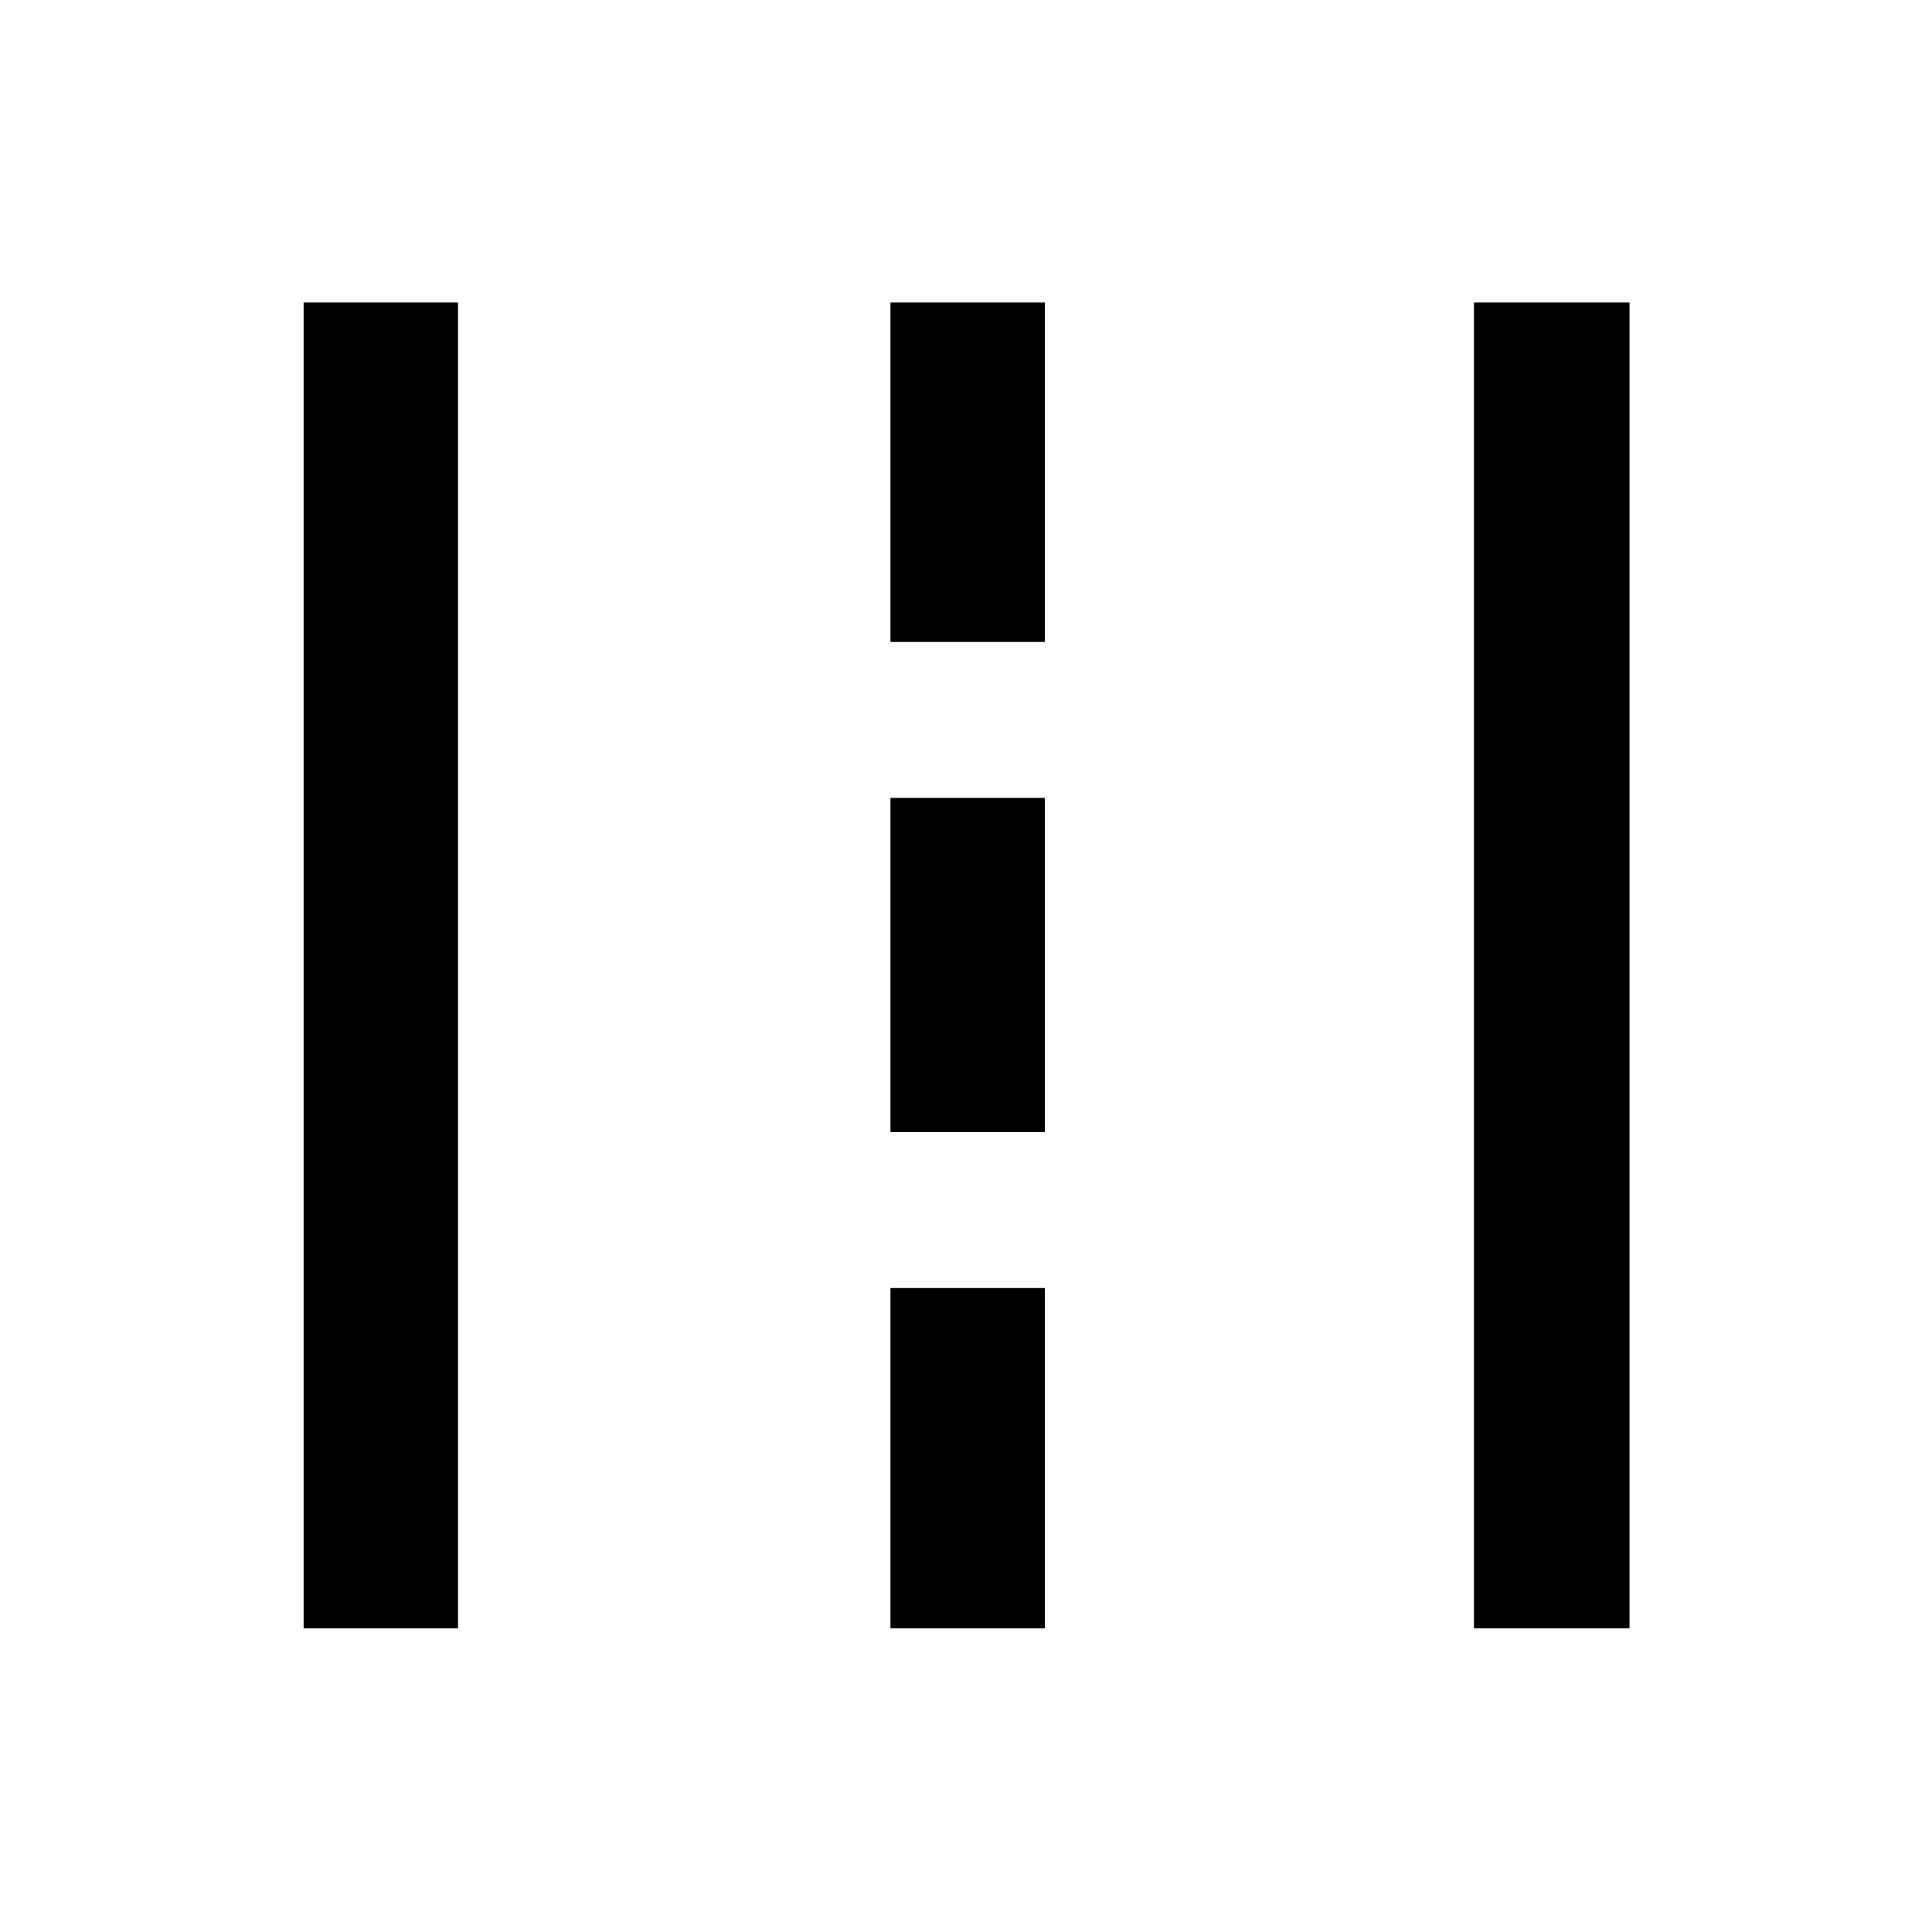 <svg xmlns="http://www.w3.org/2000/svg" height="48" viewBox="0 -960 960 960" width="48"><path d="M150.87-150.87V-809.7h76.72v658.83h-76.72Zm291.59 0v-169.11h76.71v169.11h-76.71Zm289.95 0V-809.7h77.29v658.83h-77.29ZM442.46-397.48v-166.04h76.71v166.04h-76.71Zm0-243.54V-809.7h76.71v168.68h-76.71Z"/></svg>